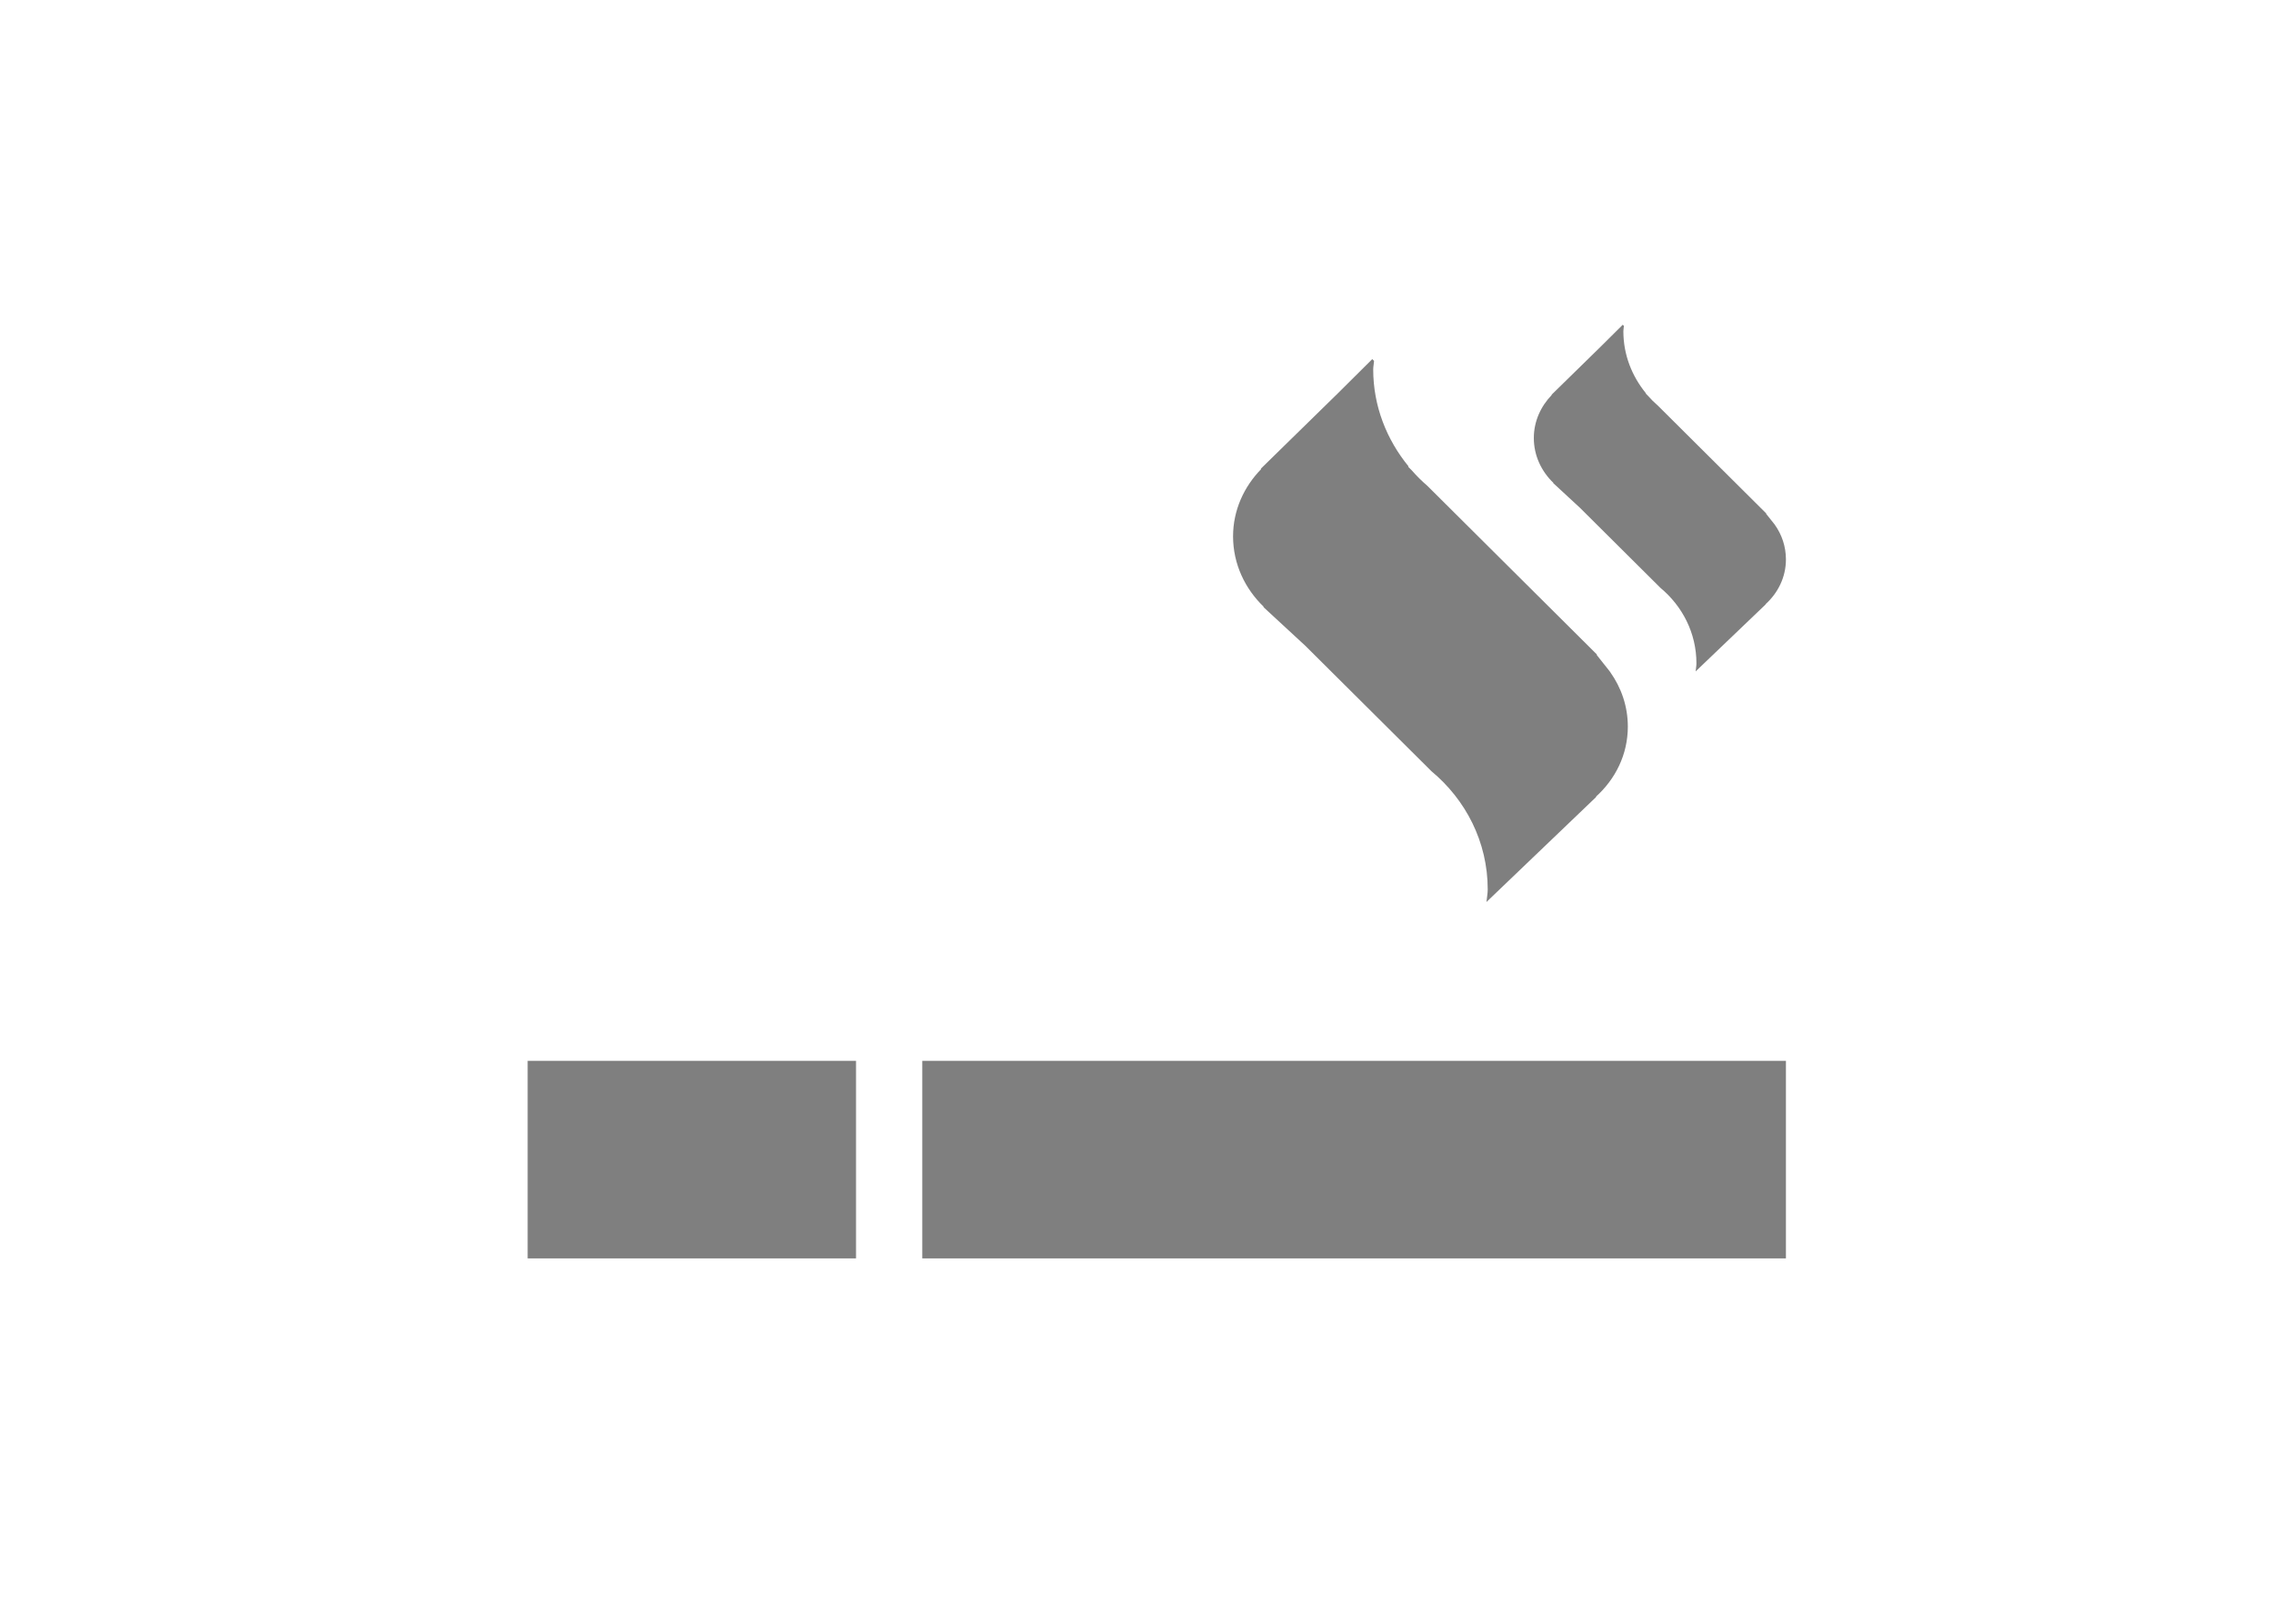 <?xml version="1.0" encoding="UTF-8"?>
<svg width="56px" height="40px" viewBox="0 0 56 40" version="1.1" xmlns="http://www.w3.org/2000/svg" xmlns:xlink="http://www.w3.org/1999/xlink">
    <title>smoke</title>
    <g id="smoke" stroke="none" stroke-width="1" fill="none" fill-rule="evenodd">
        <g id="2324171_cigarette_nicotine_smoke_smoking_tobacco_icon" transform="translate(13, 8)" fill="#7F7F7F" fill-rule="nonzero">
            <path d="M18.133,6.946 L18.127,6.955 L19.163,7.912 L22.266,10.998 C23.107,11.697 23.653,12.735 23.653,13.909 C23.653,14.016 23.631,14.115 23.622,14.22 L26.327,11.631 L26.319,11.626 C26.796,11.196 27.105,10.59 27.105,9.9 C27.105,9.398 26.942,8.938 26.672,8.558 L26.673,8.558 C26.673,8.556 26.67,8.553 26.668,8.551 C26.657,8.534 26.643,8.519 26.63,8.502 C26.564,8.416 26.429,8.248 26.342,8.139 L26.342,8.122 L22.166,3.968 C22.027,3.849 21.9,3.722 21.78,3.585 L21.694,3.499 L21.703,3.49 C21.167,2.835 20.832,2.01 20.832,1.1 C20.832,1.028 20.849,0.962 20.853,0.891 L20.808,0.847 L19.959,1.691 L18.061,3.548 C18.061,3.548 18.07,3.554 18.072,3.555 C17.65,3.988 17.379,4.565 17.379,5.215 C17.381,5.899 17.675,6.505 18.133,6.946 Z" id="Path"></path>
            <path d="M25.27,3.894 L25.266,3.9 L25.927,4.511 L27.909,6.482 C28.446,6.929 28.795,7.592 28.795,8.341 C28.795,8.409 28.781,8.473 28.775,8.54 L30.503,6.887 L30.498,6.884 C30.802,6.609 31,6.221 31,5.781 C31,5.46 30.897,5.166 30.724,4.924 L30.724,4.923 C30.724,4.923 30.722,4.92 30.721,4.919 C30.714,4.909 30.706,4.9 30.697,4.889 C30.655,4.833 30.569,4.726 30.512,4.657 L30.513,4.646 L27.846,1.993 C27.757,1.917 27.676,1.836 27.6,1.749 L27.545,1.692 L27.551,1.688 C27.208,1.269 26.995,0.742 26.995,0.161 C26.995,0.116 27.006,0.073 27.008,0.028 L26.98,0 L26.437,0.539 L25.225,1.725 C25.225,1.725 25.231,1.728 25.231,1.729 C24.963,2.007 24.789,2.375 24.789,2.79 C24.789,3.226 24.978,3.614 25.27,3.894 Z" id="Path"></path>
            <rect id="Rectangle" x="0" y="18.133" width="8.09" height="4.867"></rect>
            <rect id="Rectangle" x="9.722" y="18.133" width="21.278" height="4.867"></rect>
        </g>
    </g>
</svg>